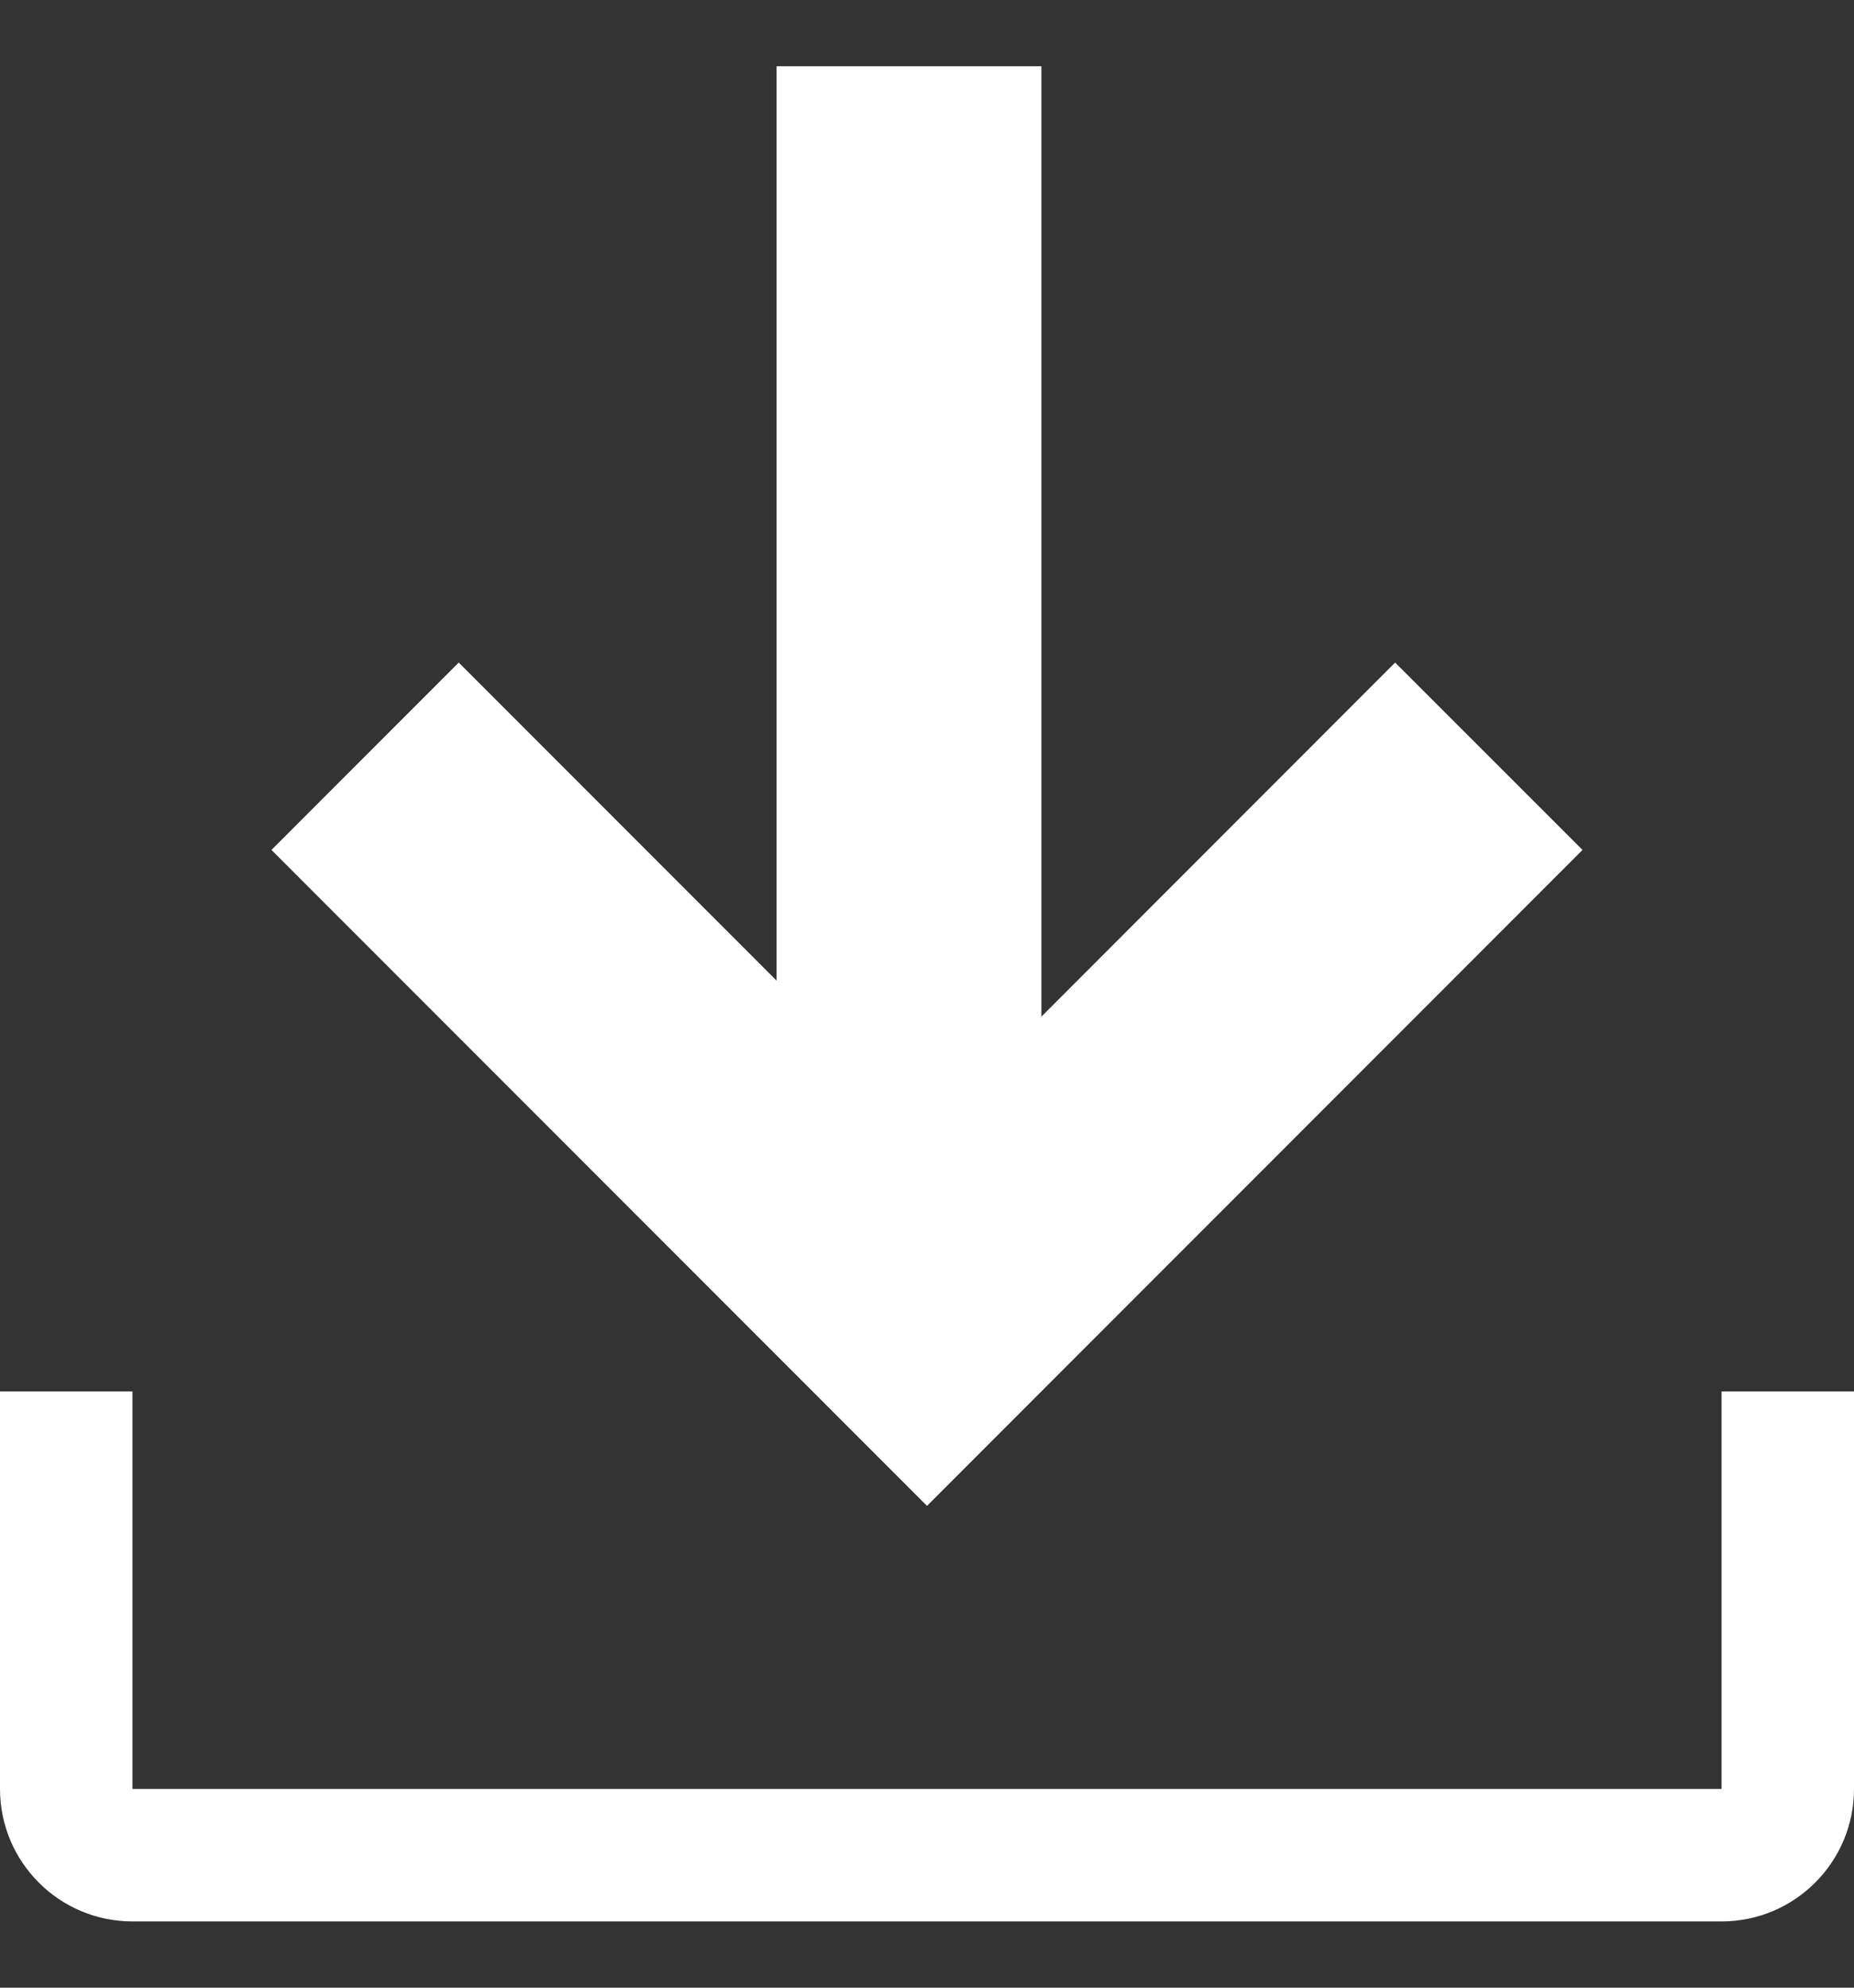 <svg xmlns="http://www.w3.org/2000/svg" width="14" height="15" viewBox="0 0 14 15" fill="none">
    <rect x="0" y="0" width="14" height="15" fill="#333333" stroke="none"/>
    <path d="M0 10.5V13.5C0 14.052 0.448 14.5 1 14.5H13C13.552 14.5 14 14.052 14 13.5V10.5H13V13.5H1V10.5H0Z" fill="white"/>
    <path d="M11.95 6.414L10.535 5L7 8.536L3.464 5L2.05 6.414L7 11.364L11.95 6.414Z" fill="white"/>
    <path d="M7.864 9.5H5.864V0.5L7.864 0.5V9.5Z" fill="white"/>
</svg>
